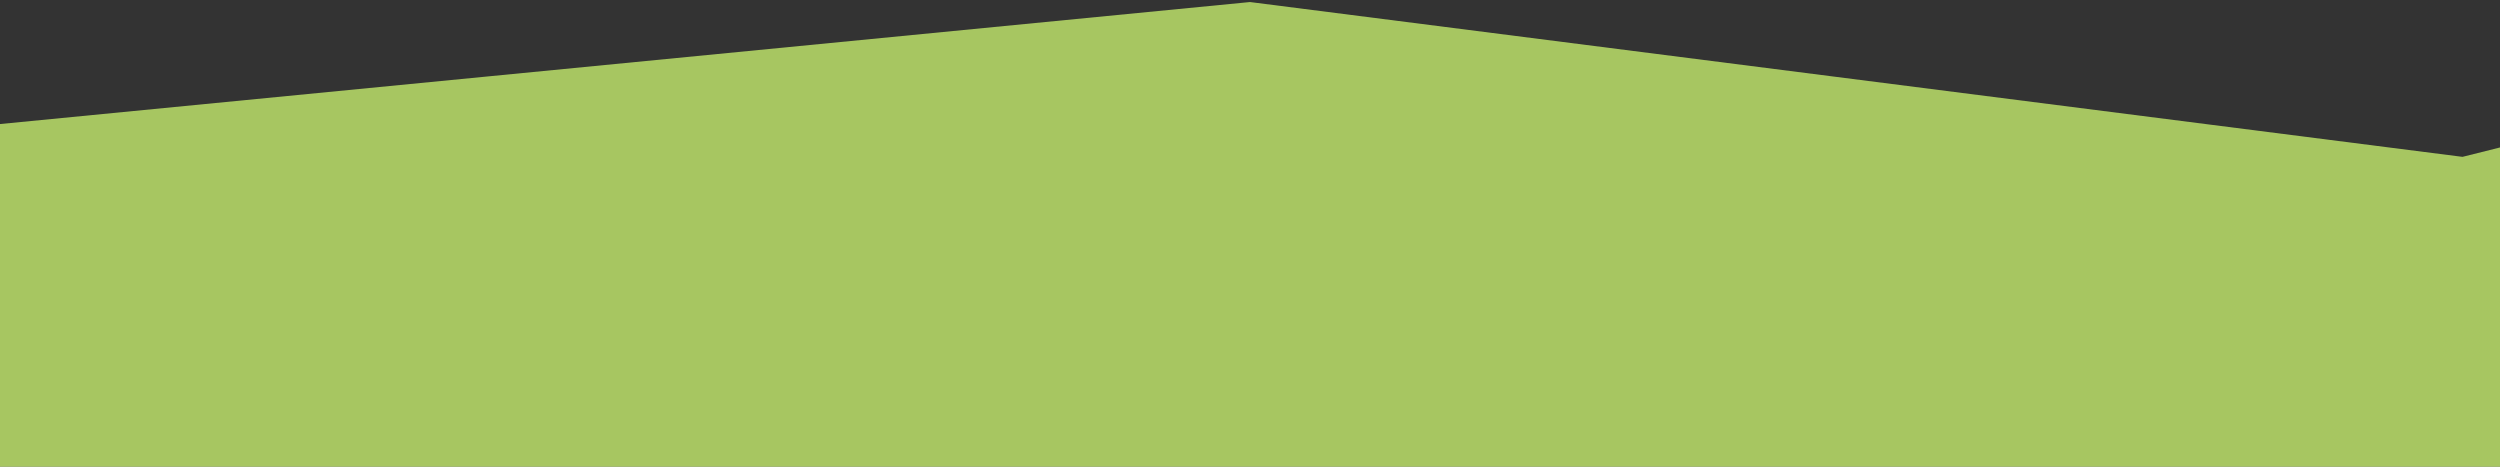 <svg preserveAspectRatio="none" viewBox="0 0 375 70" fill="none" xmlns="http://www.w3.org/2000/svg">
<rect x="0" y="0" width="375" height="70" fill="#333333" stroke="none"/>
<g clip-path="url(#clip0_4449_3925)">
<path opacity="0.9" d="M-507.749 11.459H-358.125L-252.912 23.528L-176.25 -10.847L-50.418 23.528L187.5 0.306L369.375 23.528L551.25 -22L733.125 11.459L902.84 23.528L915 76.698L902.311 140.469L889.622 522.28L915 590.455V655.694L781.766 667.437L551.25 655.694L482.518 632.145L369.375 655.694L223.452 667.437L96.562 655.694L23.072 643.298L-176.25 678H-267.941L-358.125 655.694H-540L-531.276 595.674L-522.553 535.654L-540 76.698L-507.749 11.459Z" fill="#D5FF73" fill-opacity="0.8"/>
</g>
<defs>
<clipPath id="clip0_4449_3925">
<rect width="375" height="70" fill="white"/>
</clipPath>
</defs>
</svg>
